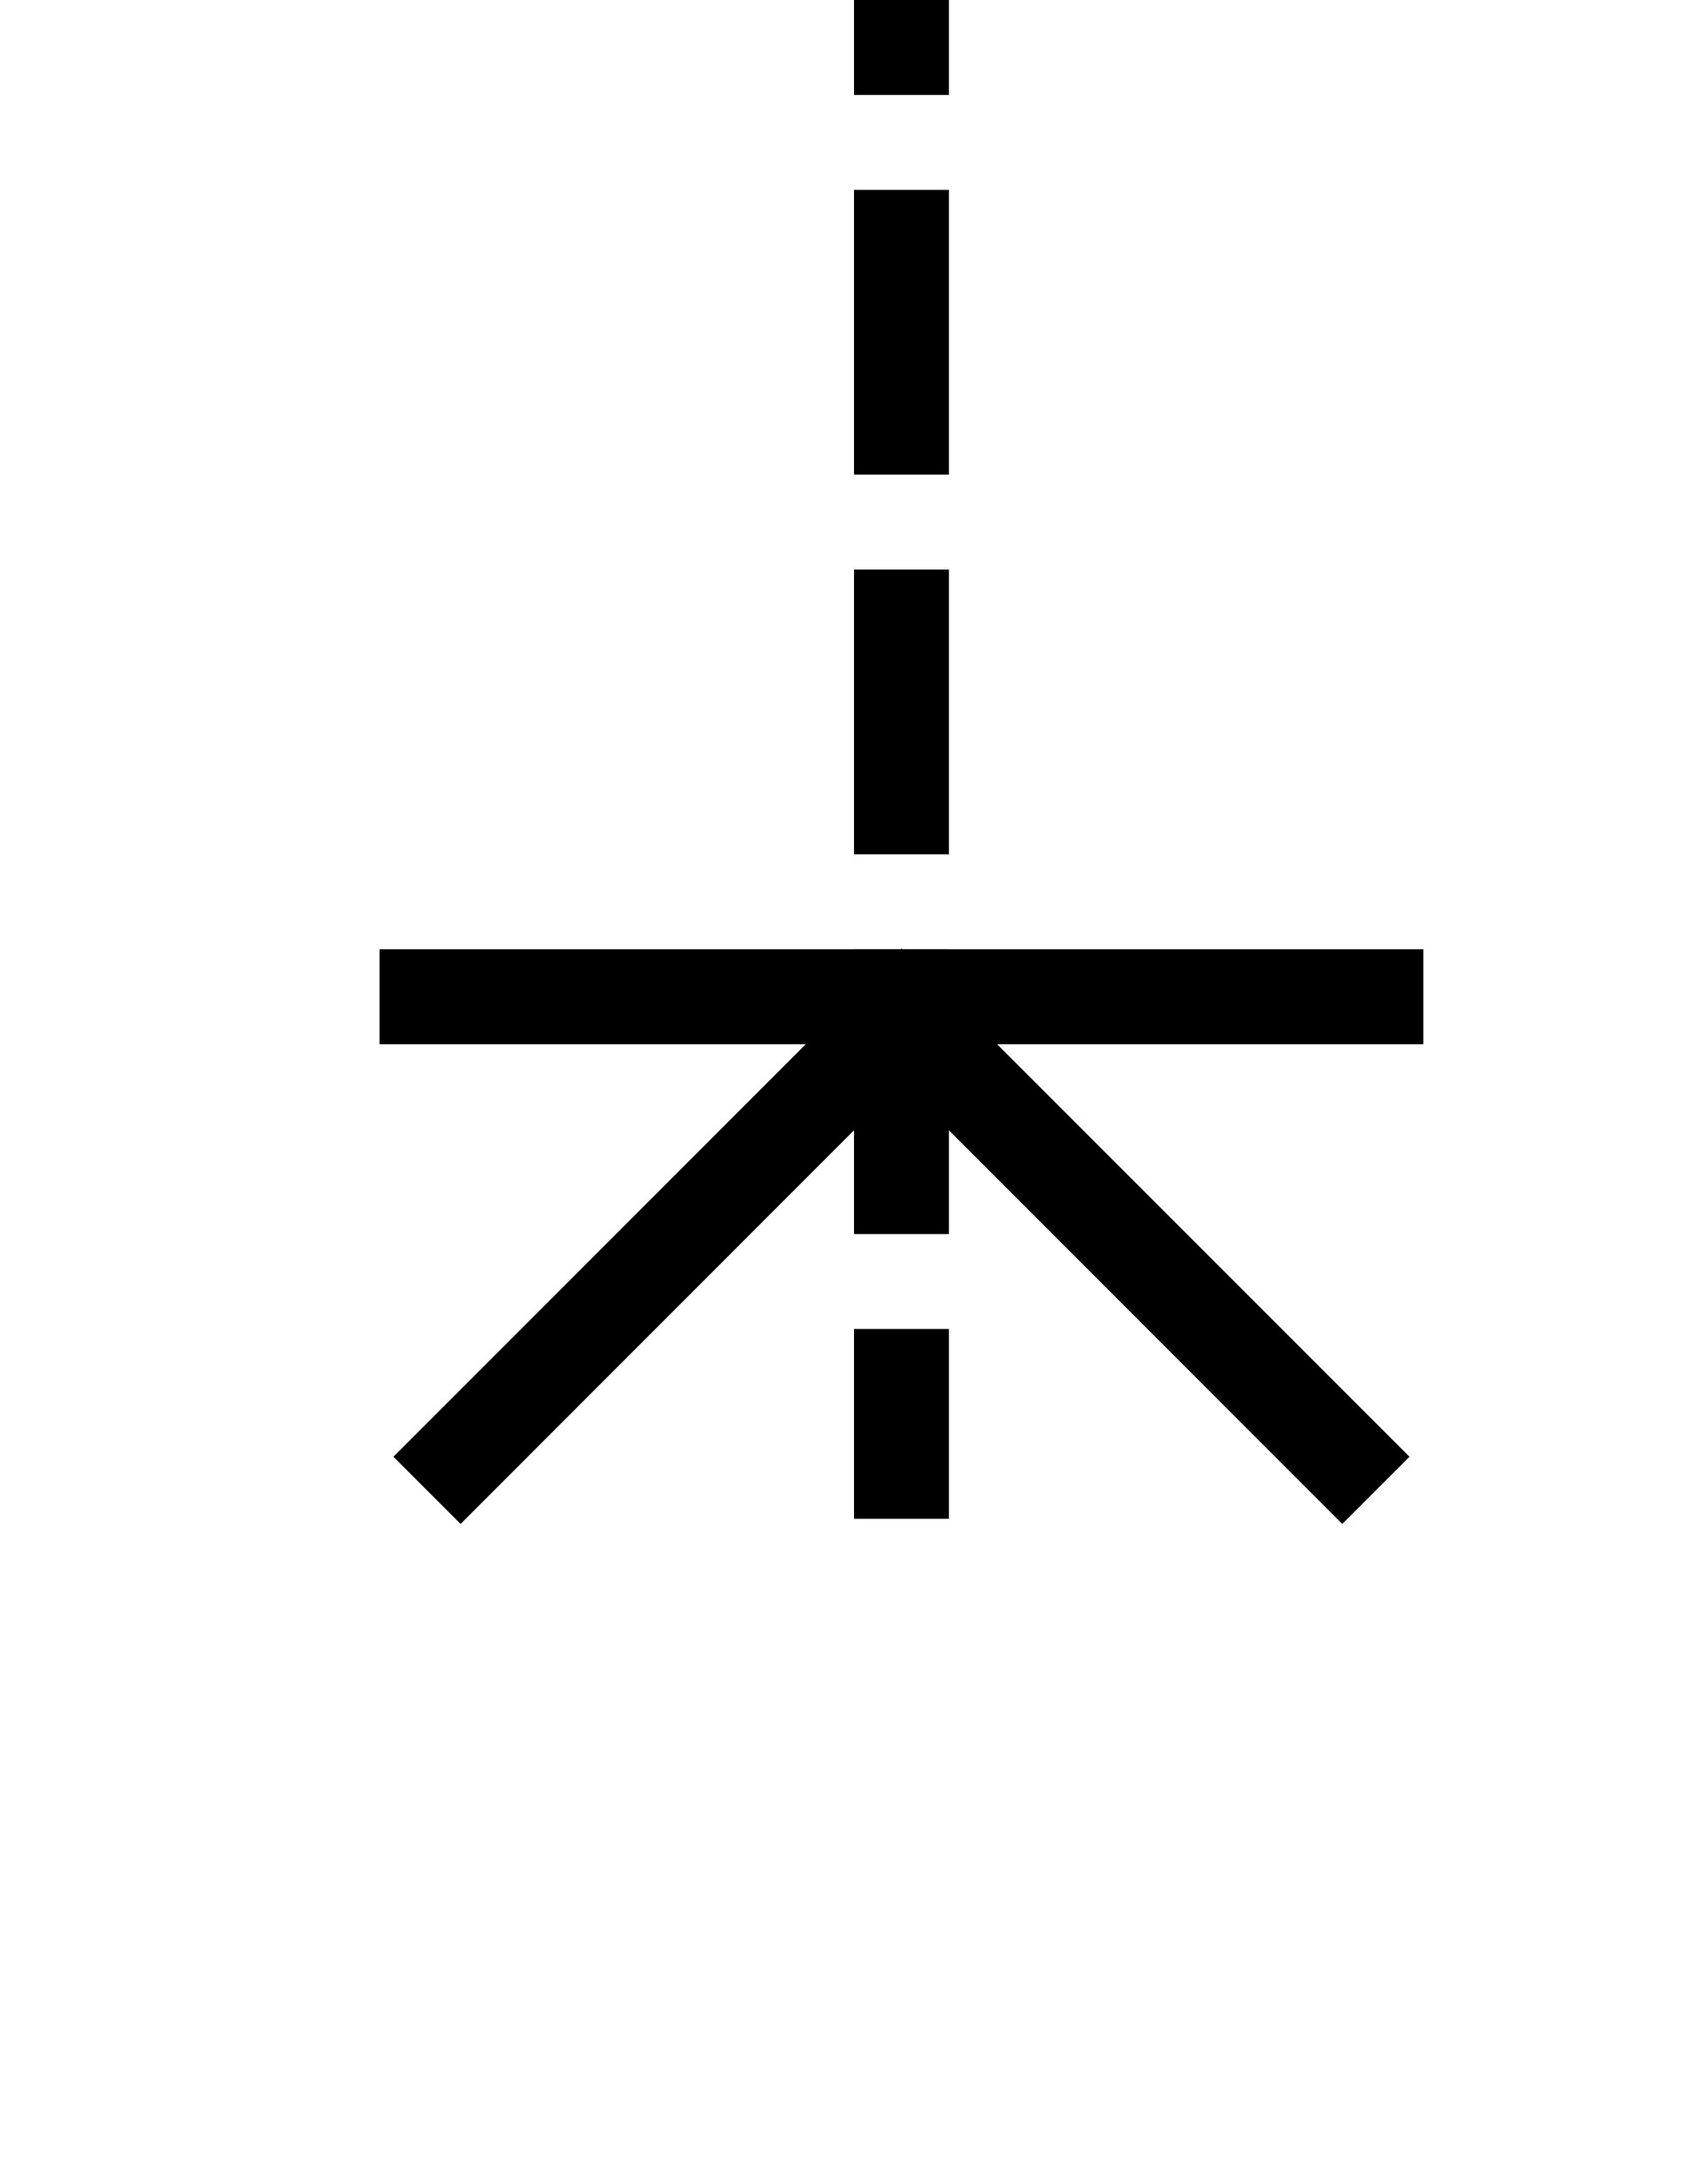 ﻿<?xml version="1.0" encoding="utf-8"?>
<svg version="1.1" xmlns:xlink="http://www.w3.org/1999/xlink" width="18px" height="23px" preserveAspectRatio="xMidYMin meet" viewBox="489 473  16 23" xmlns="http://www.w3.org/2000/svg">
  <path d="M 497.5 295  L 497.5 489  " stroke-width="1" stroke-dasharray="3,1" stroke="#000000" fill="none" />
  <path d="M 492 301  L 503 301  L 503 300  L 492 300  L 492 301  Z M 502.854 488.346  L 497.854 483.346  L 497.5 482.993  L 497.146 483.346  L 492.146 488.346  L 492.854 489.054  L 497.5 484.407  L 502.146 489.054  L 502.854 488.346  Z M 503 483  L 492 483  L 492 484  L 503 484  L 503 483  Z " fill-rule="nonzero" fill="#000000" stroke="none" />
</svg>